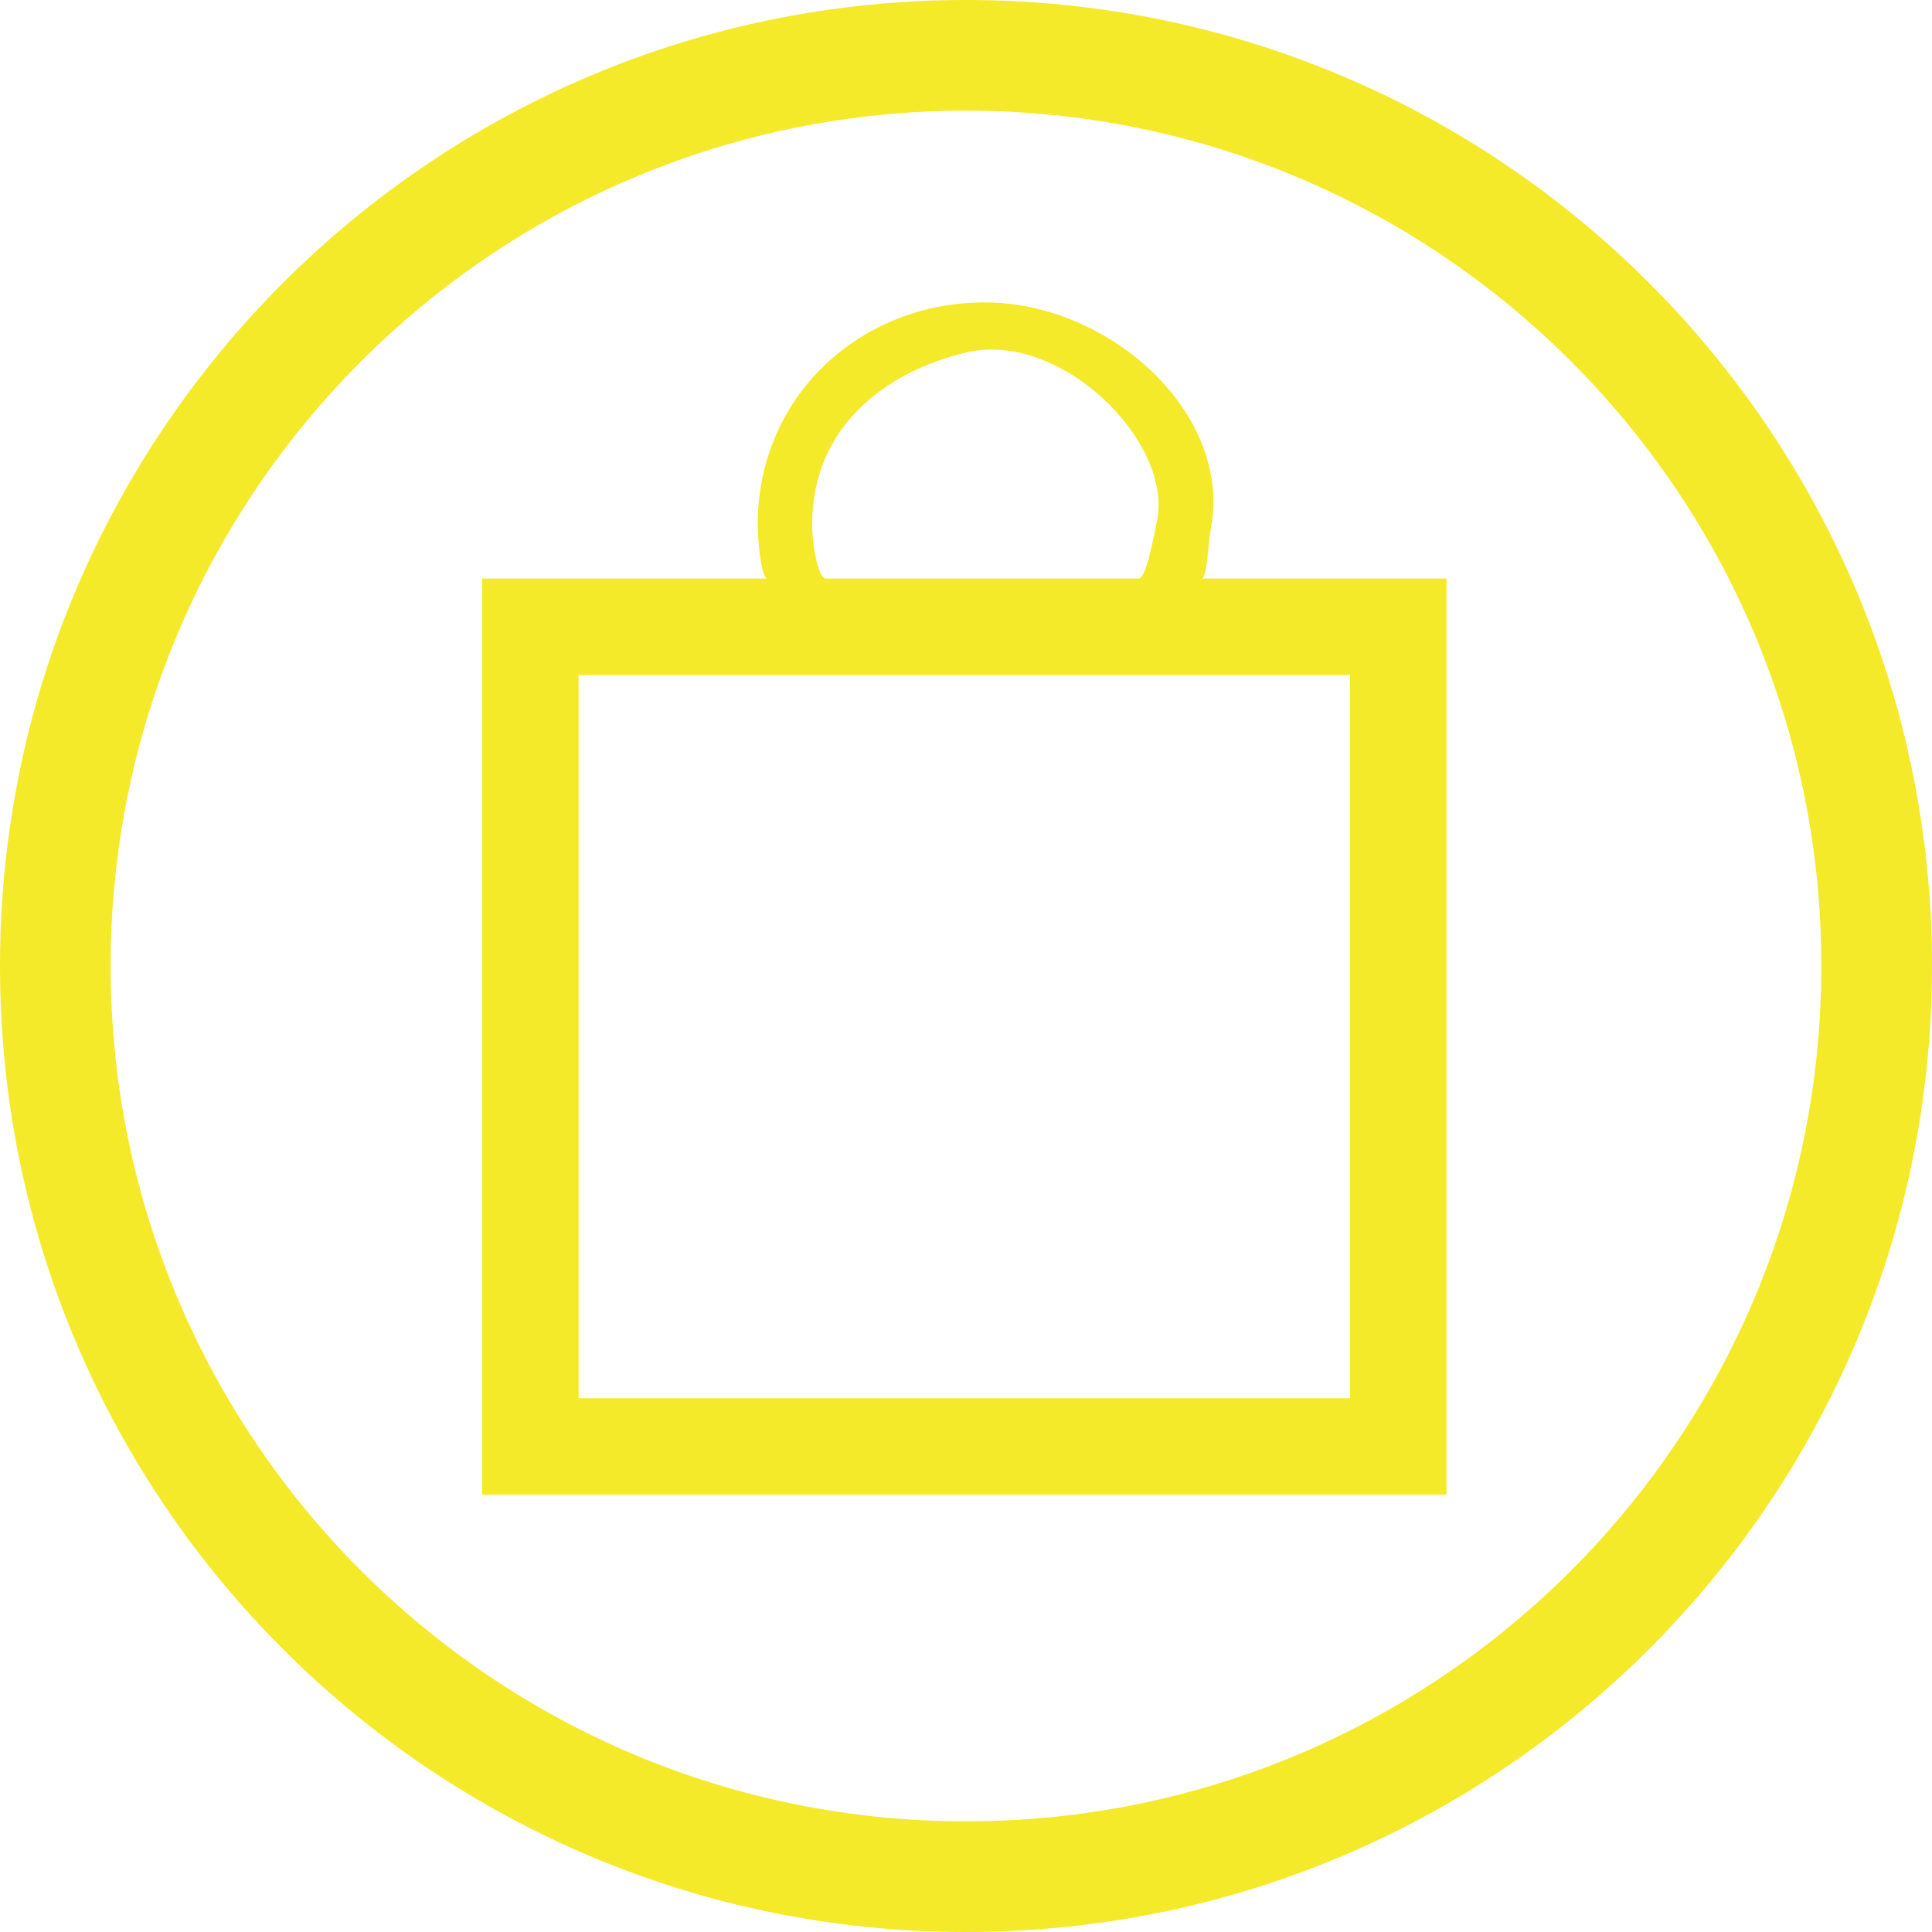 <?xml version="1.0" standalone="no"?><!DOCTYPE svg PUBLIC "-//W3C//DTD SVG 1.1//EN" "http://www.w3.org/Graphics/SVG/1.1/DTD/svg11.dtd"><svg t="1716205395763" class="icon" viewBox="0 0 1024 1024" version="1.1" xmlns="http://www.w3.org/2000/svg" p-id="4438" xmlns:xlink="http://www.w3.org/1999/xlink" width="200" height="200"><path d="M512.026 0C229.231 0 0 229.231 0 512.026 0 794.82 229.231 1024 512.026 1024c282.769 0 511.974-229.205 511.974-511.974C1024 229.231 794.82 0 512.026 0zM512.026 965.351c-250.391 0-453.376-202.96-453.376-453.325 0-250.391 202.986-453.376 453.376-453.376 250.365 0 453.325 202.986 453.325 453.376C965.351 762.391 762.391 965.351 512.026 965.351z" p-id="4439" fill="#f4ea2a"></path><path d="M636.786 306.663c3.092 0 3.194-16.355 5.188-27.779 10.478-60.08-53.794-118.602-120.161-118.602-66.367 0-120.161 50.318-120.161 117.273 0 11.577 2.096 29.107 5.162 29.107L255.553 306.663l0 485.55 511.106 0L766.658 306.663 636.786 306.663zM430.453 277.914c0-52.312 39.815-81.164 81.572-91.079C562.216 174.9 621.325 233.984 613.327 275.511 611.103 287.062 607.27 306.663 603.513 306.663l-165.879 0C433.878 306.663 430.453 289.669 430.453 277.914zM715.548 741.103 306.663 741.103 306.663 357.774l116.762 0 36.442 0 104.342 0 36.467 0L715.548 357.774 715.548 741.103z" p-id="4440" fill="#f4ea2a"></path></svg>